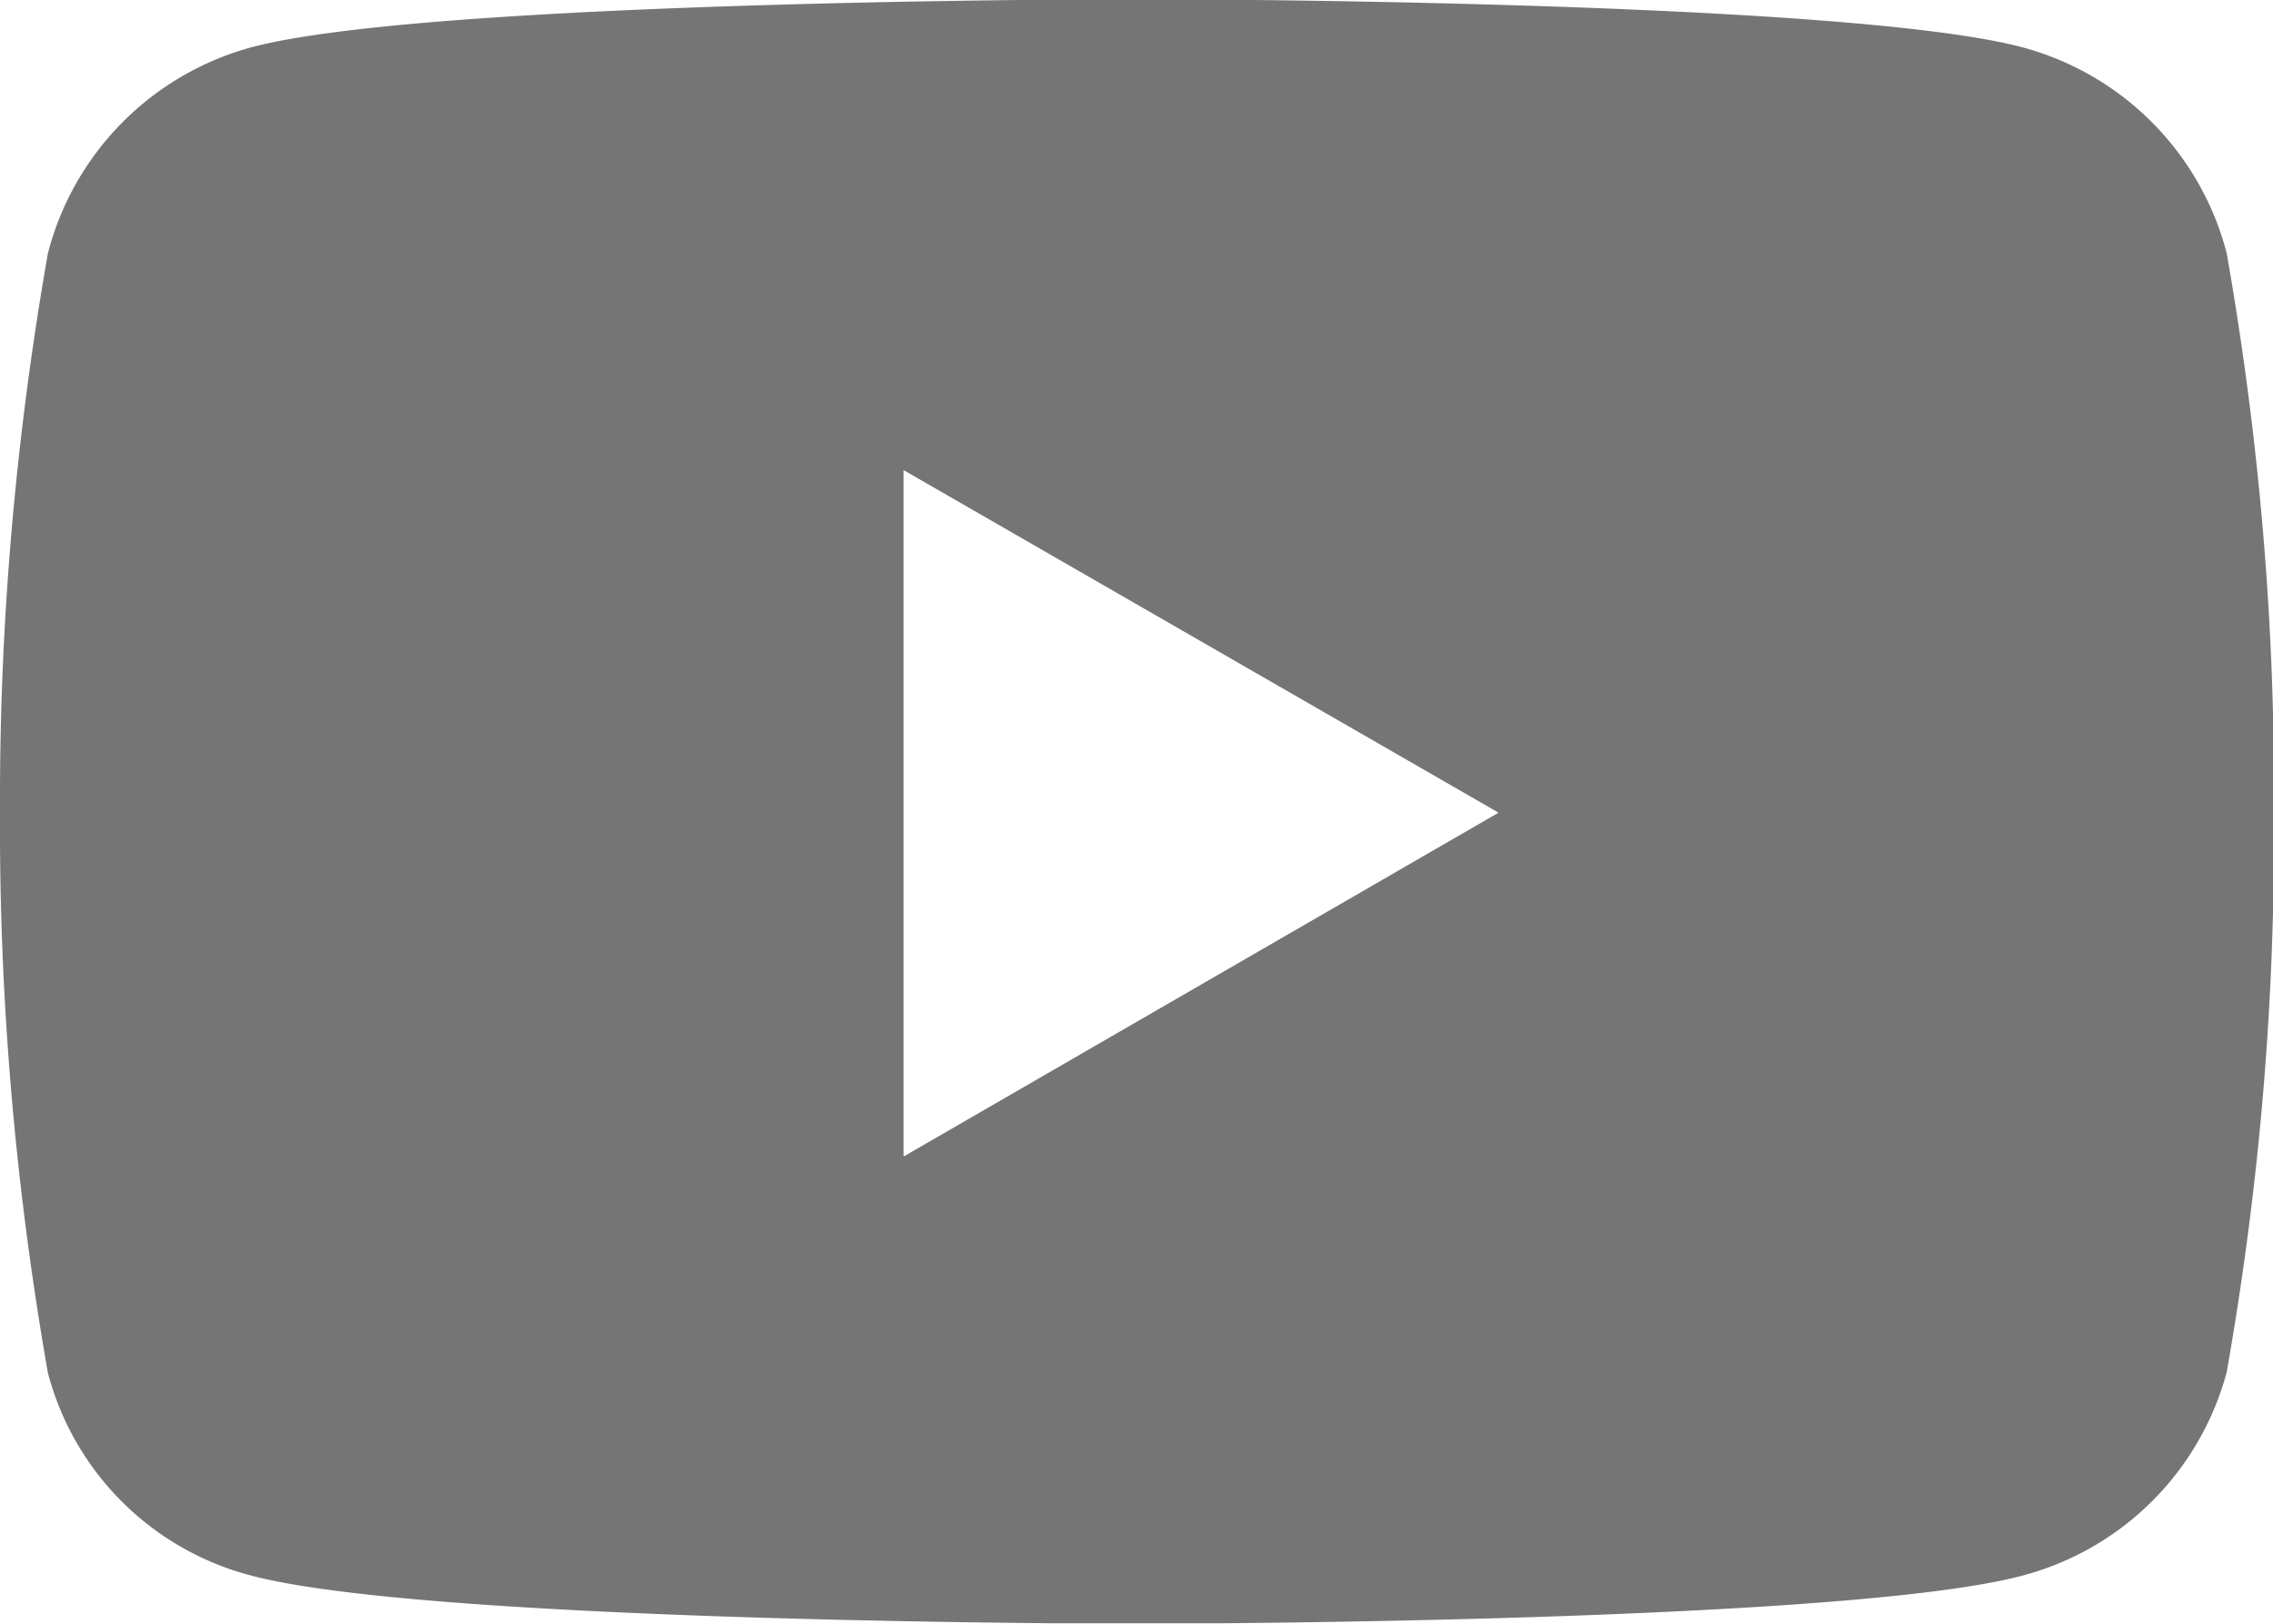 <svg viewBox="0 0 28 20" fill="none" xmlns="http://www.w3.org/2000/svg"><g clip-path="url(#a)"><path d="M27.43 3.12a3.55 3.55 0 0 0-2.49-2.53c-2.18-.6-10.93-.6-10.93-.6s-8.77 0-10.94.6a3.55 3.55 0 0 0-2.48 2.53c-.4 2.28-.6 4.58-.59 6.9-.01 2.31.19 4.61.59 6.89a3.5 3.5 0 0 0 2.48 2.49c2.19.6 10.94.6 10.94.6s8.76 0 10.93-.6a3.54 3.54 0 0 0 2.49-2.5c.4-2.27.6-4.57.58-6.89.02-2.31-.18-4.61-.58-6.89Zm-16.3 11.12v-8.45l7.33 4.22-7.32 4.23Z" fill="#757575"/></g><defs><clipPath id="a"><path fill="#fff" transform="translate(0 -.006)" d="M0 0h28v20h-28z"/></clipPath></defs></svg>